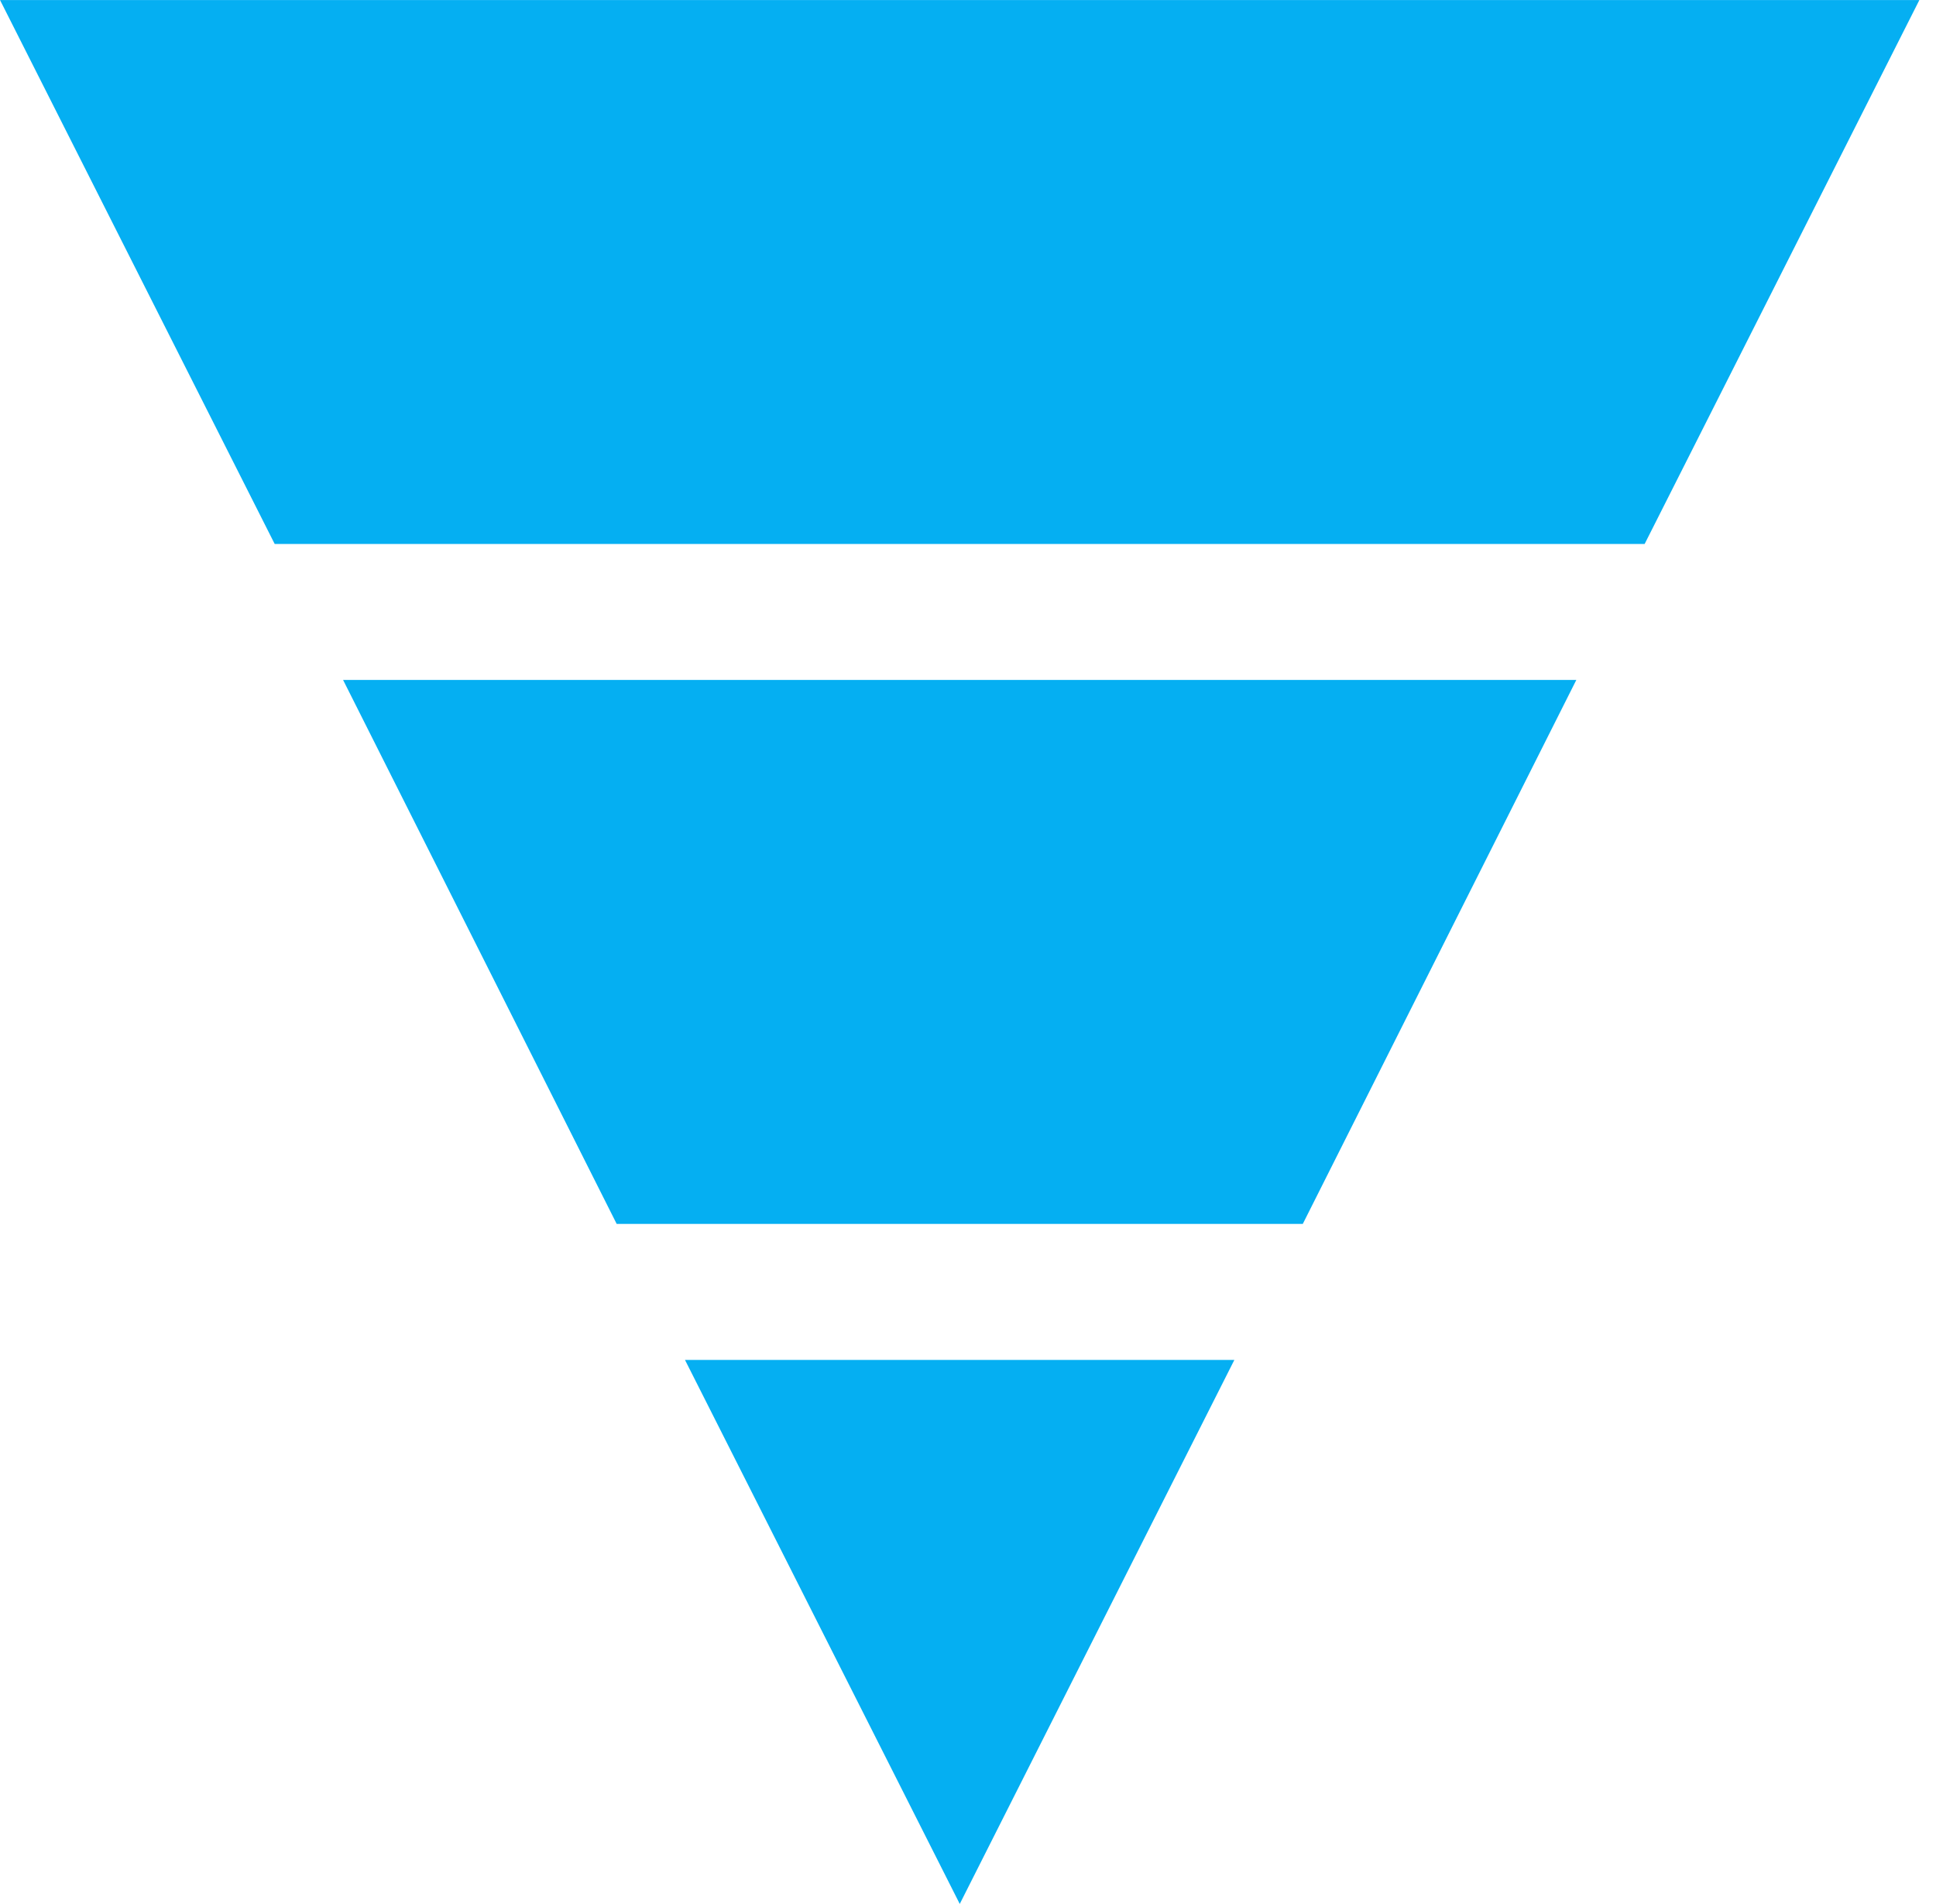 <svg width="61" height="60" viewBox="0 0 61 60" fill="none" xmlns="http://www.w3.org/2000/svg">
<path d="M28.627 47.189L30.239 50.381L31.85 47.189H28.627Z" fill="#05AFF2" stroke="#05AFF2" stroke-width="8.668"/>
<path d="M53.432 4.335H7.044L11.322 12.808H49.153L53.432 4.335Z" fill="#05AFF2" stroke="#05AFF2" stroke-width="8.668"/>
<path d="M22.102 34.234H38.377L42.637 25.761H17.841L22.102 34.234Z" fill="#05AFF2" stroke="#05AFF2" stroke-width="8.668"/>
</svg>
